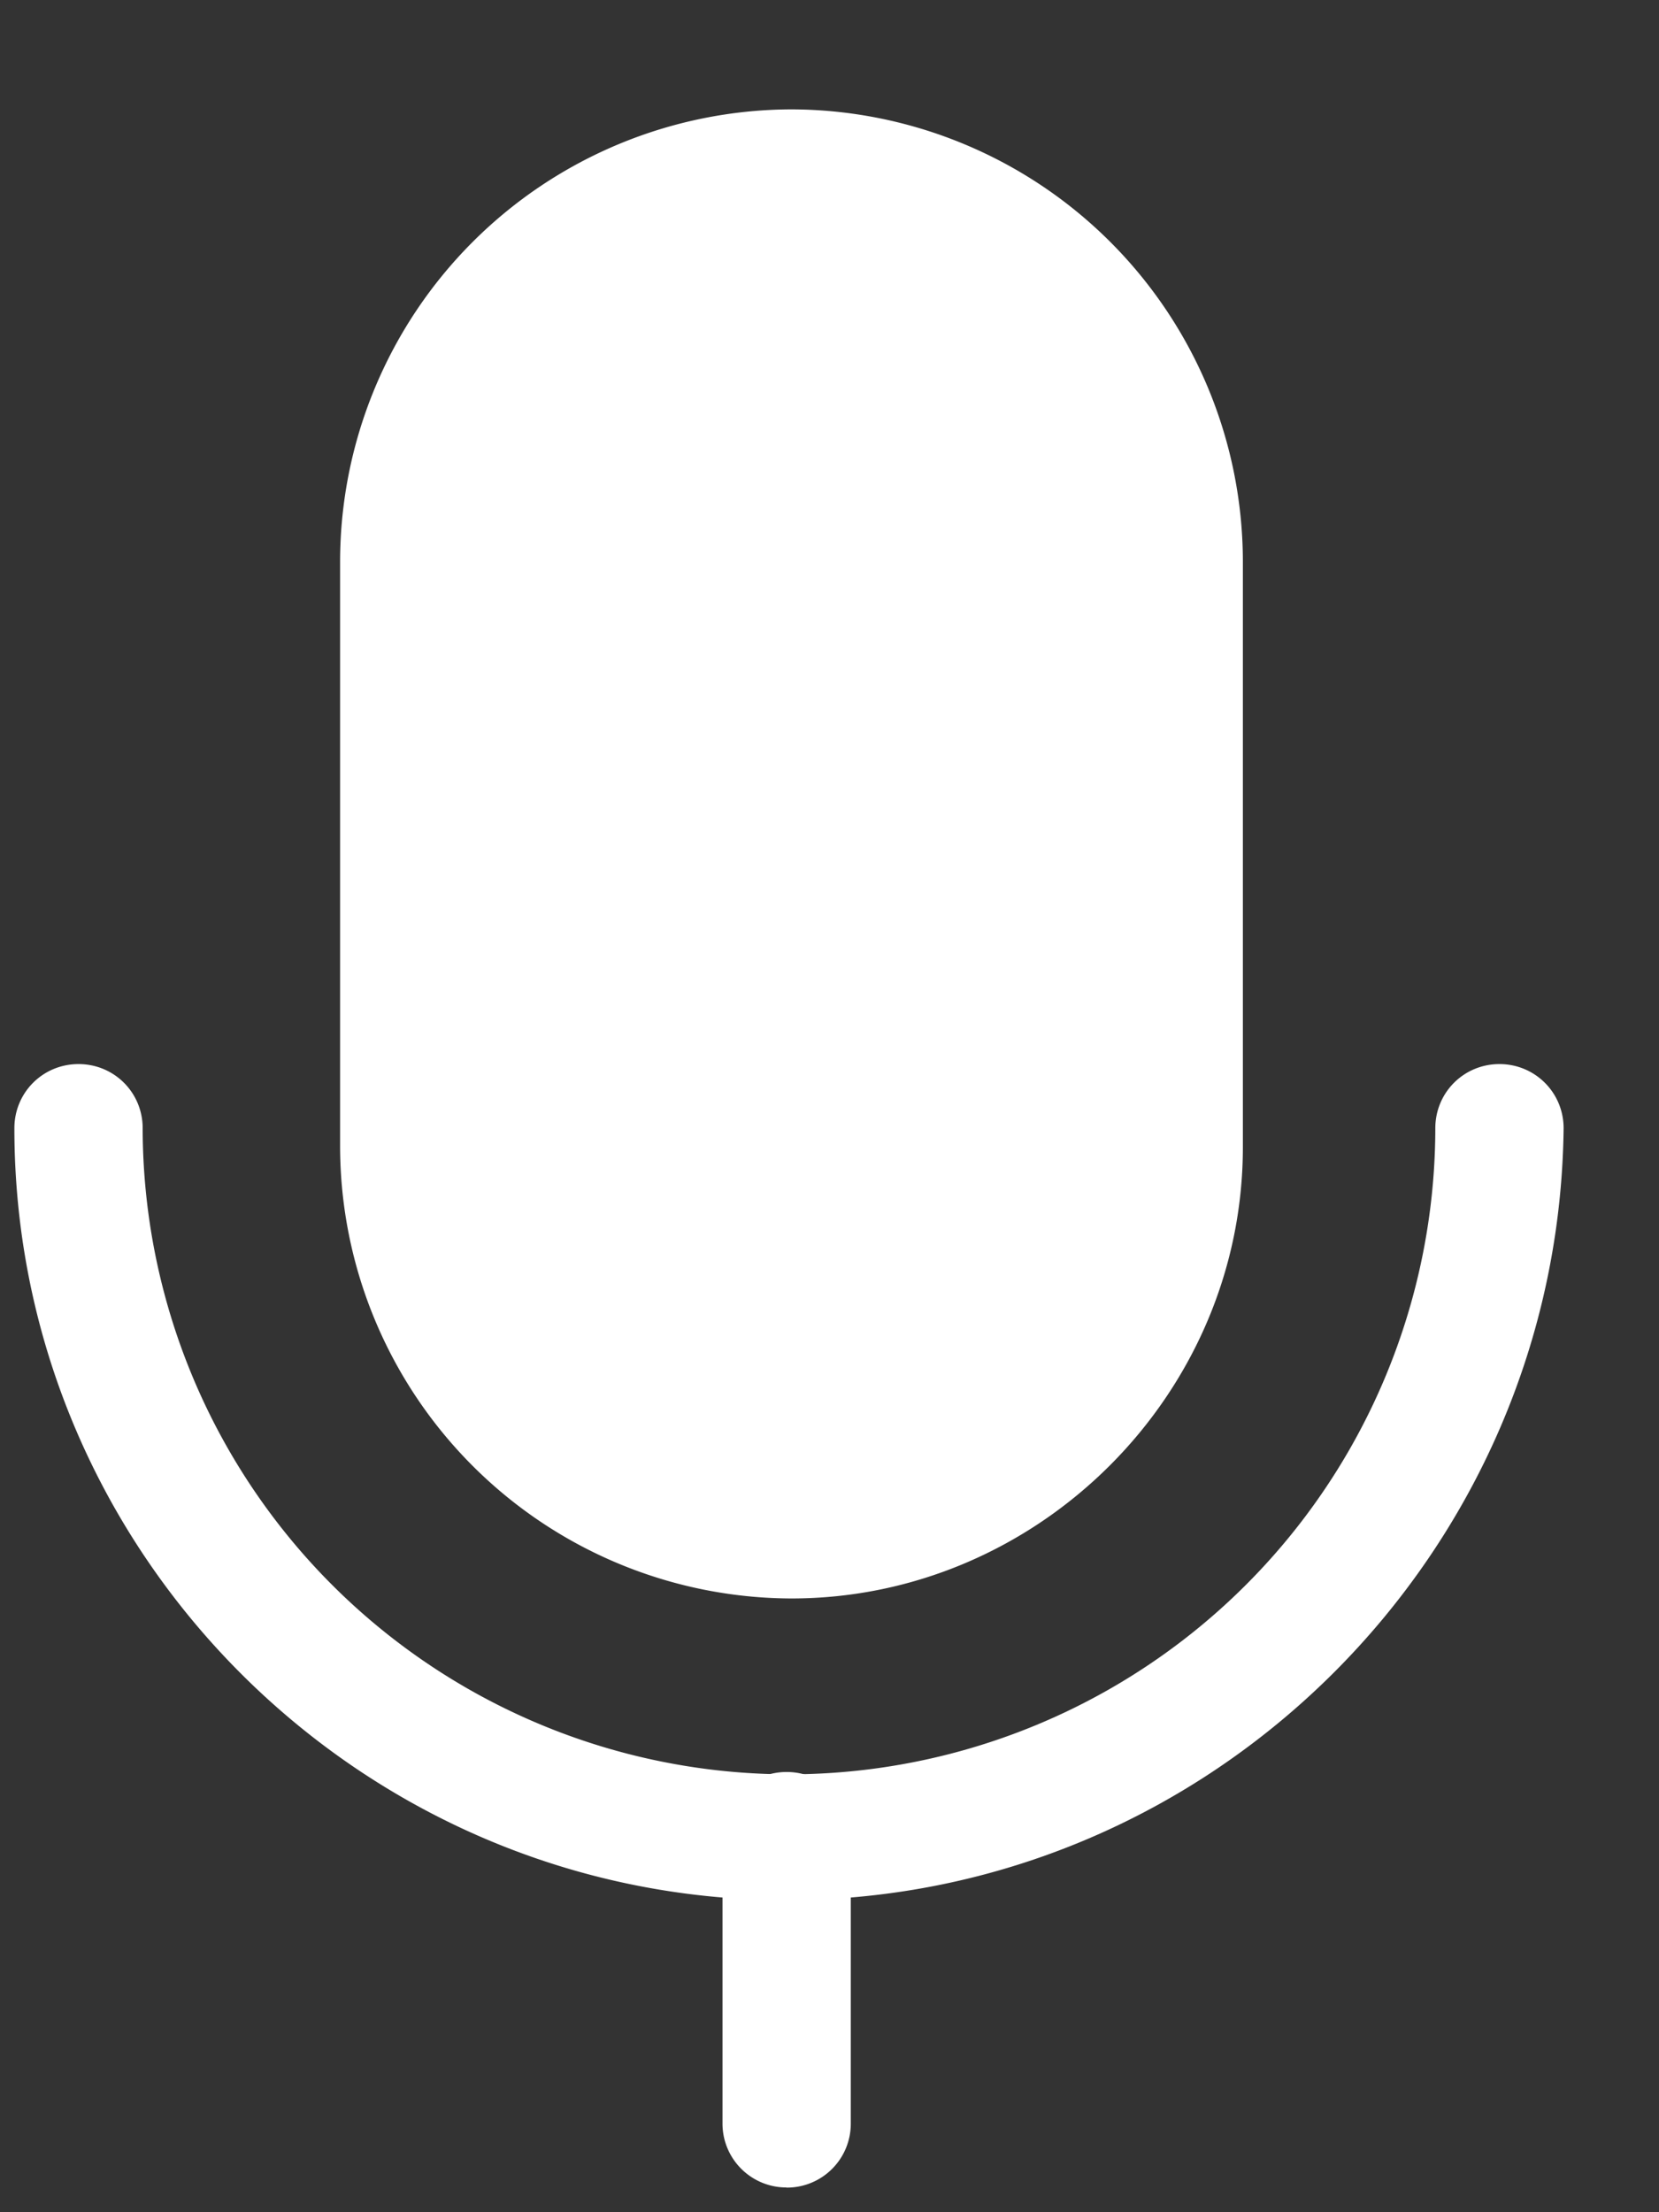 <svg width="12" height="16" fill="none" xmlns="http://www.w3.org/2000/svg"><rect width="100%" height="100%" fill="#333333" stroke="none"/><path d="M5.724 11.561A3.274 3.274 0 0 1 2.46 8.297V4.054A3.274 3.274 0 0 1 5.724.791 3.274 3.274 0 0 1 8.99 4.054v4.243c0 1.787-1.478 3.264-3.265 3.264z" fill="#fff"/><path d="M5.69 13.743c-3.077 0-5.586-2.508-5.586-5.583 0-.258.206-.464.464-.464s.464.206.464.464a4.678 4.678 0 0 0 4.675 4.673 4.678 4.678 0 0 0 4.675-4.673c0-.258.206-.464.464-.464.257 0 .464.206.464.464-.035 3.075-2.544 5.583-5.62 5.583z" fill="#fff"/><path d="M5.69 15.821a.462.462 0 0 1-.464-.464V13.28c0-.258.206-.464.464-.464s.464.206.464.464v2.078a.462.462 0 0 1-.464.464z" fill="#fff"/></svg>